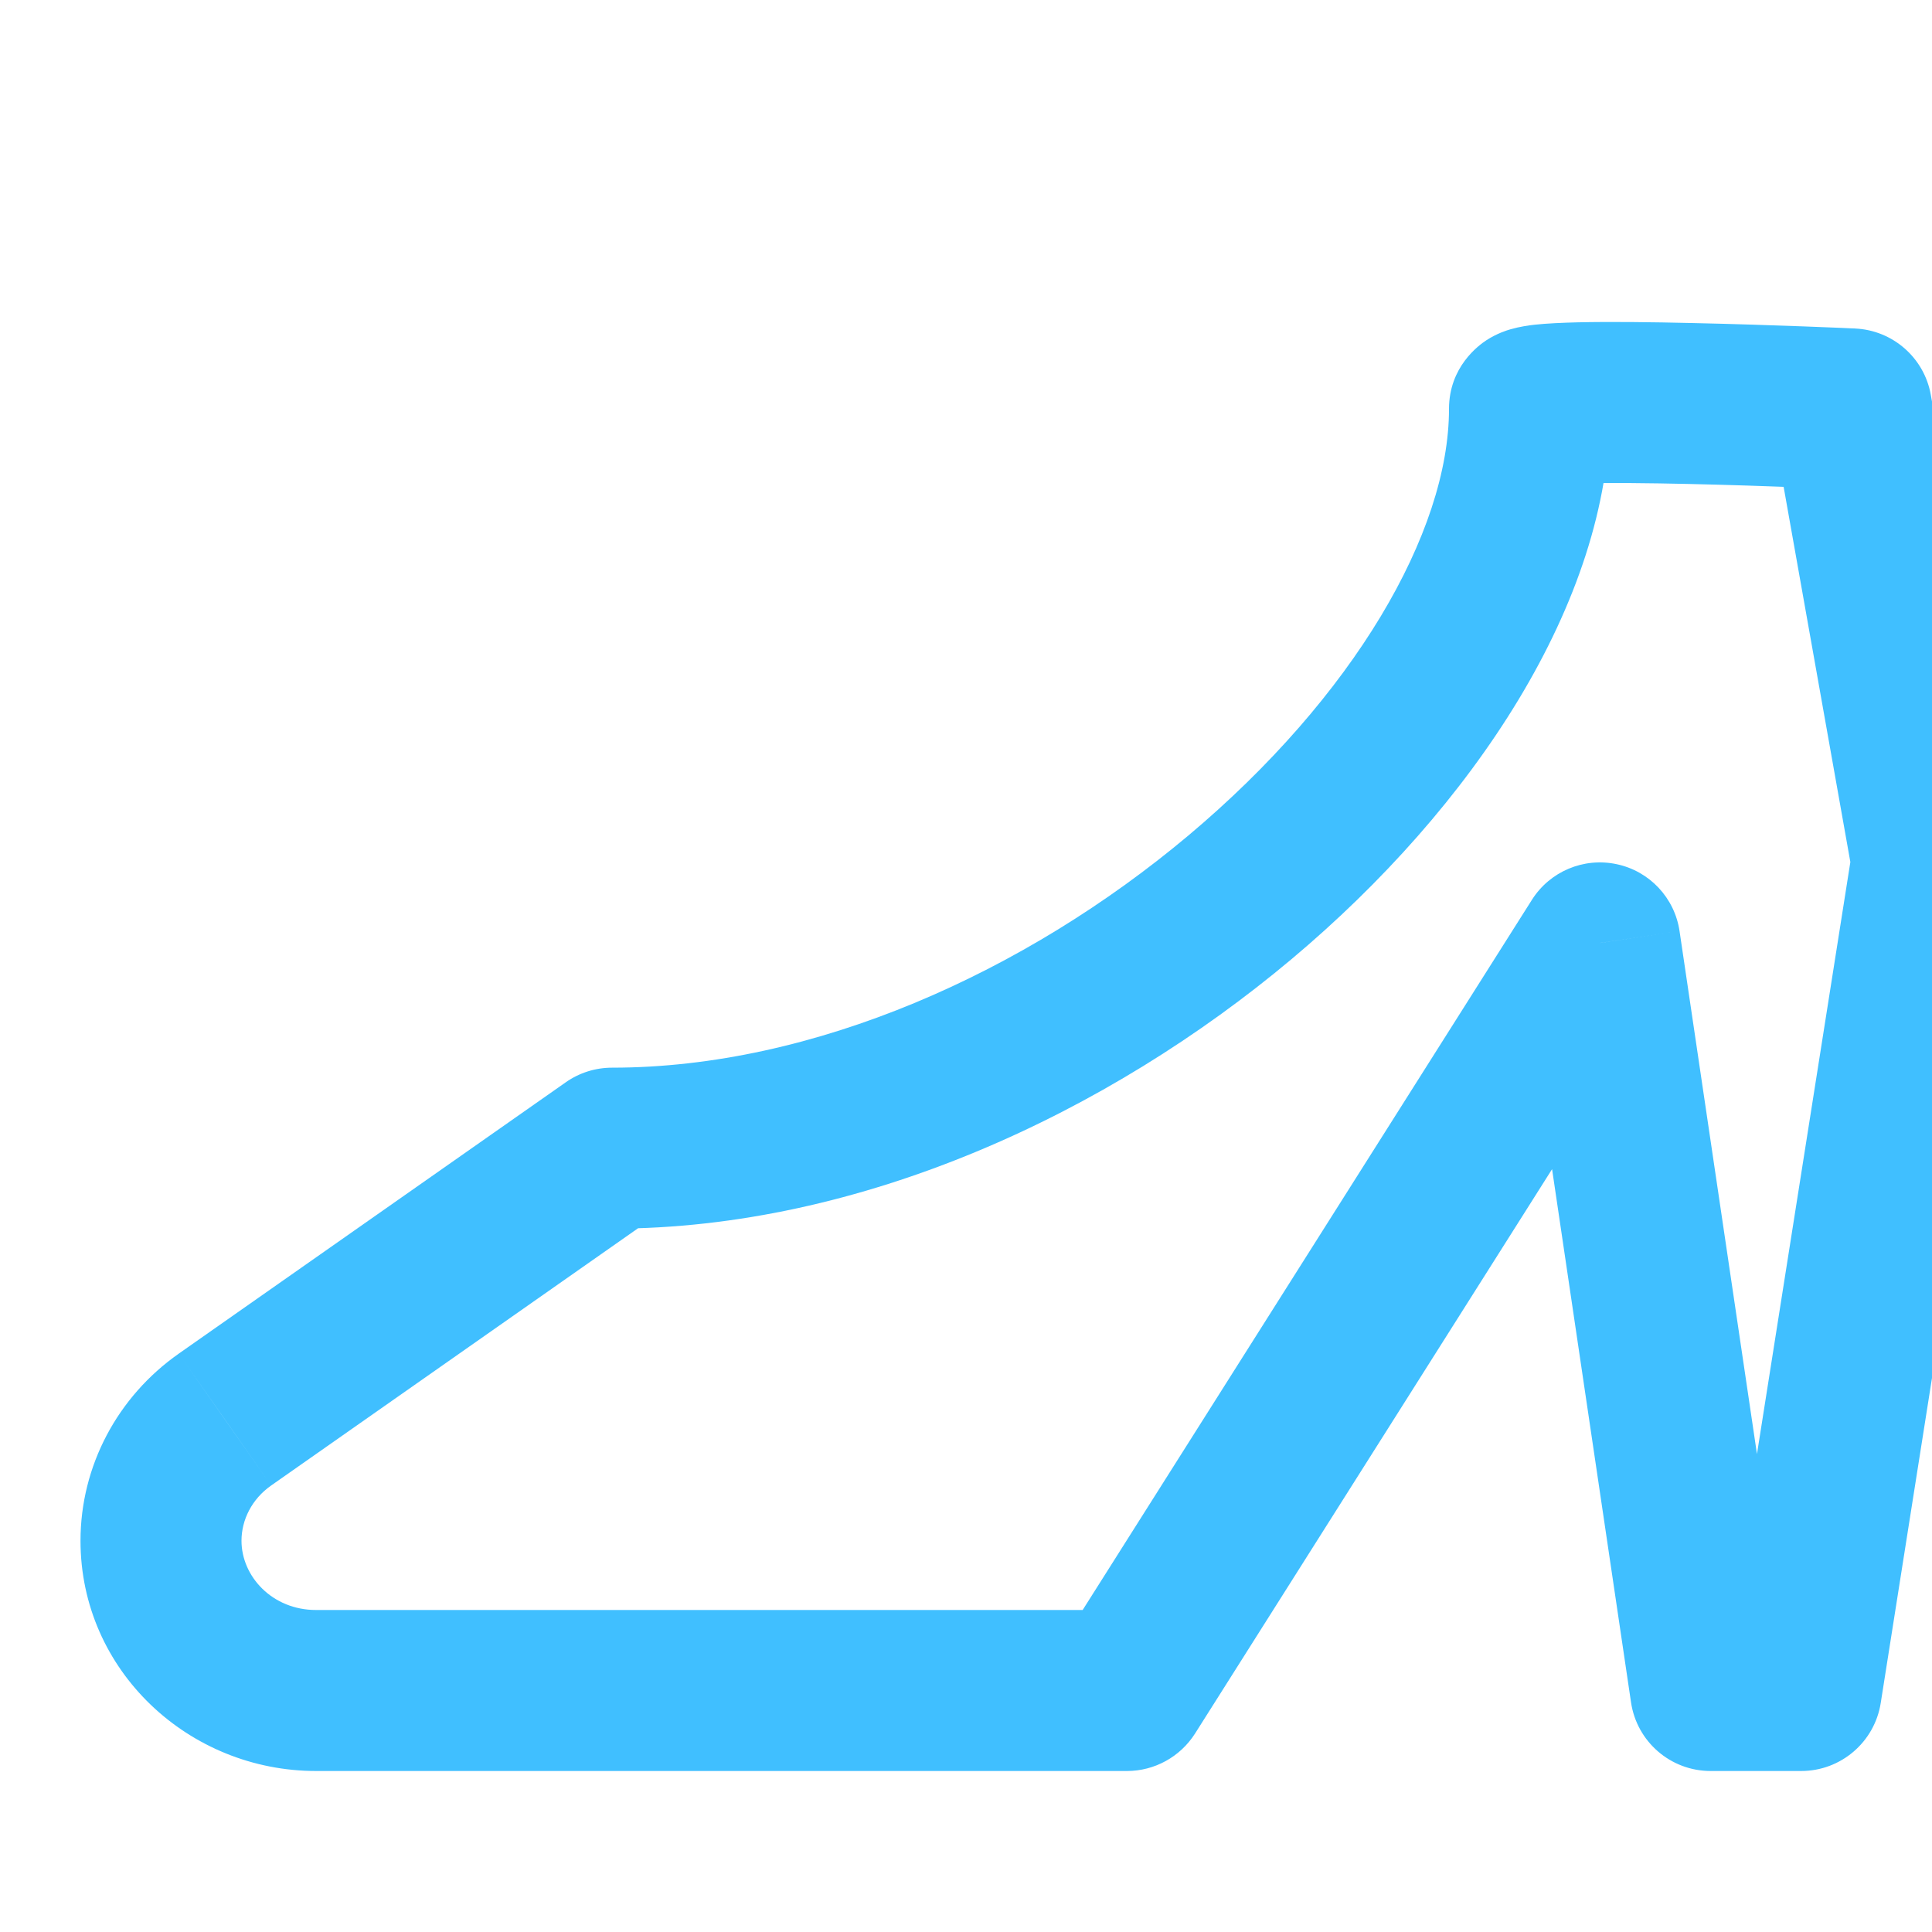 <svg width="24" height="24" viewBox="0 0 24 24" fill="none" xmlns="http://www.w3.org/2000/svg">
<g clip-path="url(#clip0_2_310)">
<path d="M23 5.08L23.985 4.904C23.903 4.444 23.512 4.102 23.045 4.081L23 5.08ZM24 10.698L24.988 10.854C25.005 10.744 25.004 10.632 24.985 10.523L24 10.698ZM22.375 21V22C22.867 22 23.286 21.642 23.363 21.156L22.375 21ZM21.25 21L20.261 21.146C20.333 21.637 20.754 22 21.25 22V21ZM19.875 11.713L20.864 11.567C20.803 11.153 20.491 10.821 20.082 10.735C19.673 10.648 19.253 10.825 19.03 11.178L19.875 11.713ZM14 21V22C14.342 22 14.661 21.824 14.845 21.535L14 21ZM3.929 21V20H3.928L3.929 21ZM2.795 17.634L2.221 16.815L2.22 16.816L2.795 17.634ZM7.603 14.263V13.263C7.398 13.263 7.197 13.326 7.029 13.444L7.603 14.263ZM20 5.08C20 5.591 19.641 5.848 19.556 5.903C19.443 5.976 19.345 6.004 19.325 6.01C19.27 6.026 19.244 6.026 19.284 6.022C19.347 6.015 19.467 6.008 19.648 6.004C20 5.996 20.481 6.001 20.978 6.012C21.471 6.023 21.966 6.04 22.338 6.054C22.524 6.061 22.679 6.067 22.787 6.071C22.841 6.074 22.883 6.075 22.912 6.077C22.927 6.077 22.938 6.078 22.945 6.078C22.948 6.078 22.951 6.078 22.953 6.078C22.954 6.079 22.955 6.079 22.955 6.079C22.955 6.079 22.956 6.079 22.956 6.079C22.956 6.079 22.956 6.079 22.956 6.079C22.956 6.079 22.956 6.079 23 5.08C23.045 4.081 23.045 4.081 23.045 4.081C23.045 4.081 23.045 4.081 23.045 4.081C23.045 4.081 23.044 4.081 23.044 4.081C23.044 4.081 23.043 4.08 23.042 4.08C23.04 4.08 23.037 4.08 23.033 4.08C23.025 4.08 23.014 4.079 22.999 4.079C22.969 4.077 22.925 4.075 22.87 4.073C22.759 4.069 22.602 4.062 22.413 4.055C22.035 4.041 21.53 4.024 21.023 4.013C20.52 4.001 20.001 3.995 19.603 4.004C19.409 4.009 19.216 4.017 19.061 4.034C18.992 4.042 18.88 4.057 18.766 4.09C18.716 4.104 18.596 4.142 18.467 4.225C18.368 4.29 18 4.557 18 5.08H20ZM22.016 5.255L23.015 10.873L24.985 10.523L23.985 4.904L22.016 5.255ZM23.012 10.542L21.387 20.844L23.363 21.156L24.988 10.854L23.012 10.542ZM22.375 20H21.25V22H22.375V20ZM22.239 20.854L20.864 11.567L18.886 11.86L20.261 21.146L22.239 20.854ZM19.03 11.178L13.155 20.465L14.845 21.535L20.72 12.248L19.03 11.178ZM14 20H3.929V22H14V20ZM3.928 20C3.382 20.001 3 19.582 3 19.14H1C1 20.752 2.345 22.002 3.93 22L3.928 20ZM3 19.14C3 18.88 3.129 18.621 3.369 18.453L2.22 16.816C1.462 17.348 1 18.209 1 19.14H3ZM3.369 18.453L8.177 15.082L7.029 13.444L2.221 16.815L3.369 18.453ZM7.603 15.263C10.7 15.263 13.769 13.825 16.046 11.913C18.288 10.031 20 7.481 20 5.08H18C18 6.613 16.816 8.655 14.76 10.381C12.739 12.077 10.11 13.263 7.603 13.263V15.263Z" fill="#40BFFF"/>
</g>
<defs>
<clipPath id="clip0_2_310">
<rect width="24" height="24" fill="white"/>
</clipPath>
</defs>
</svg>
